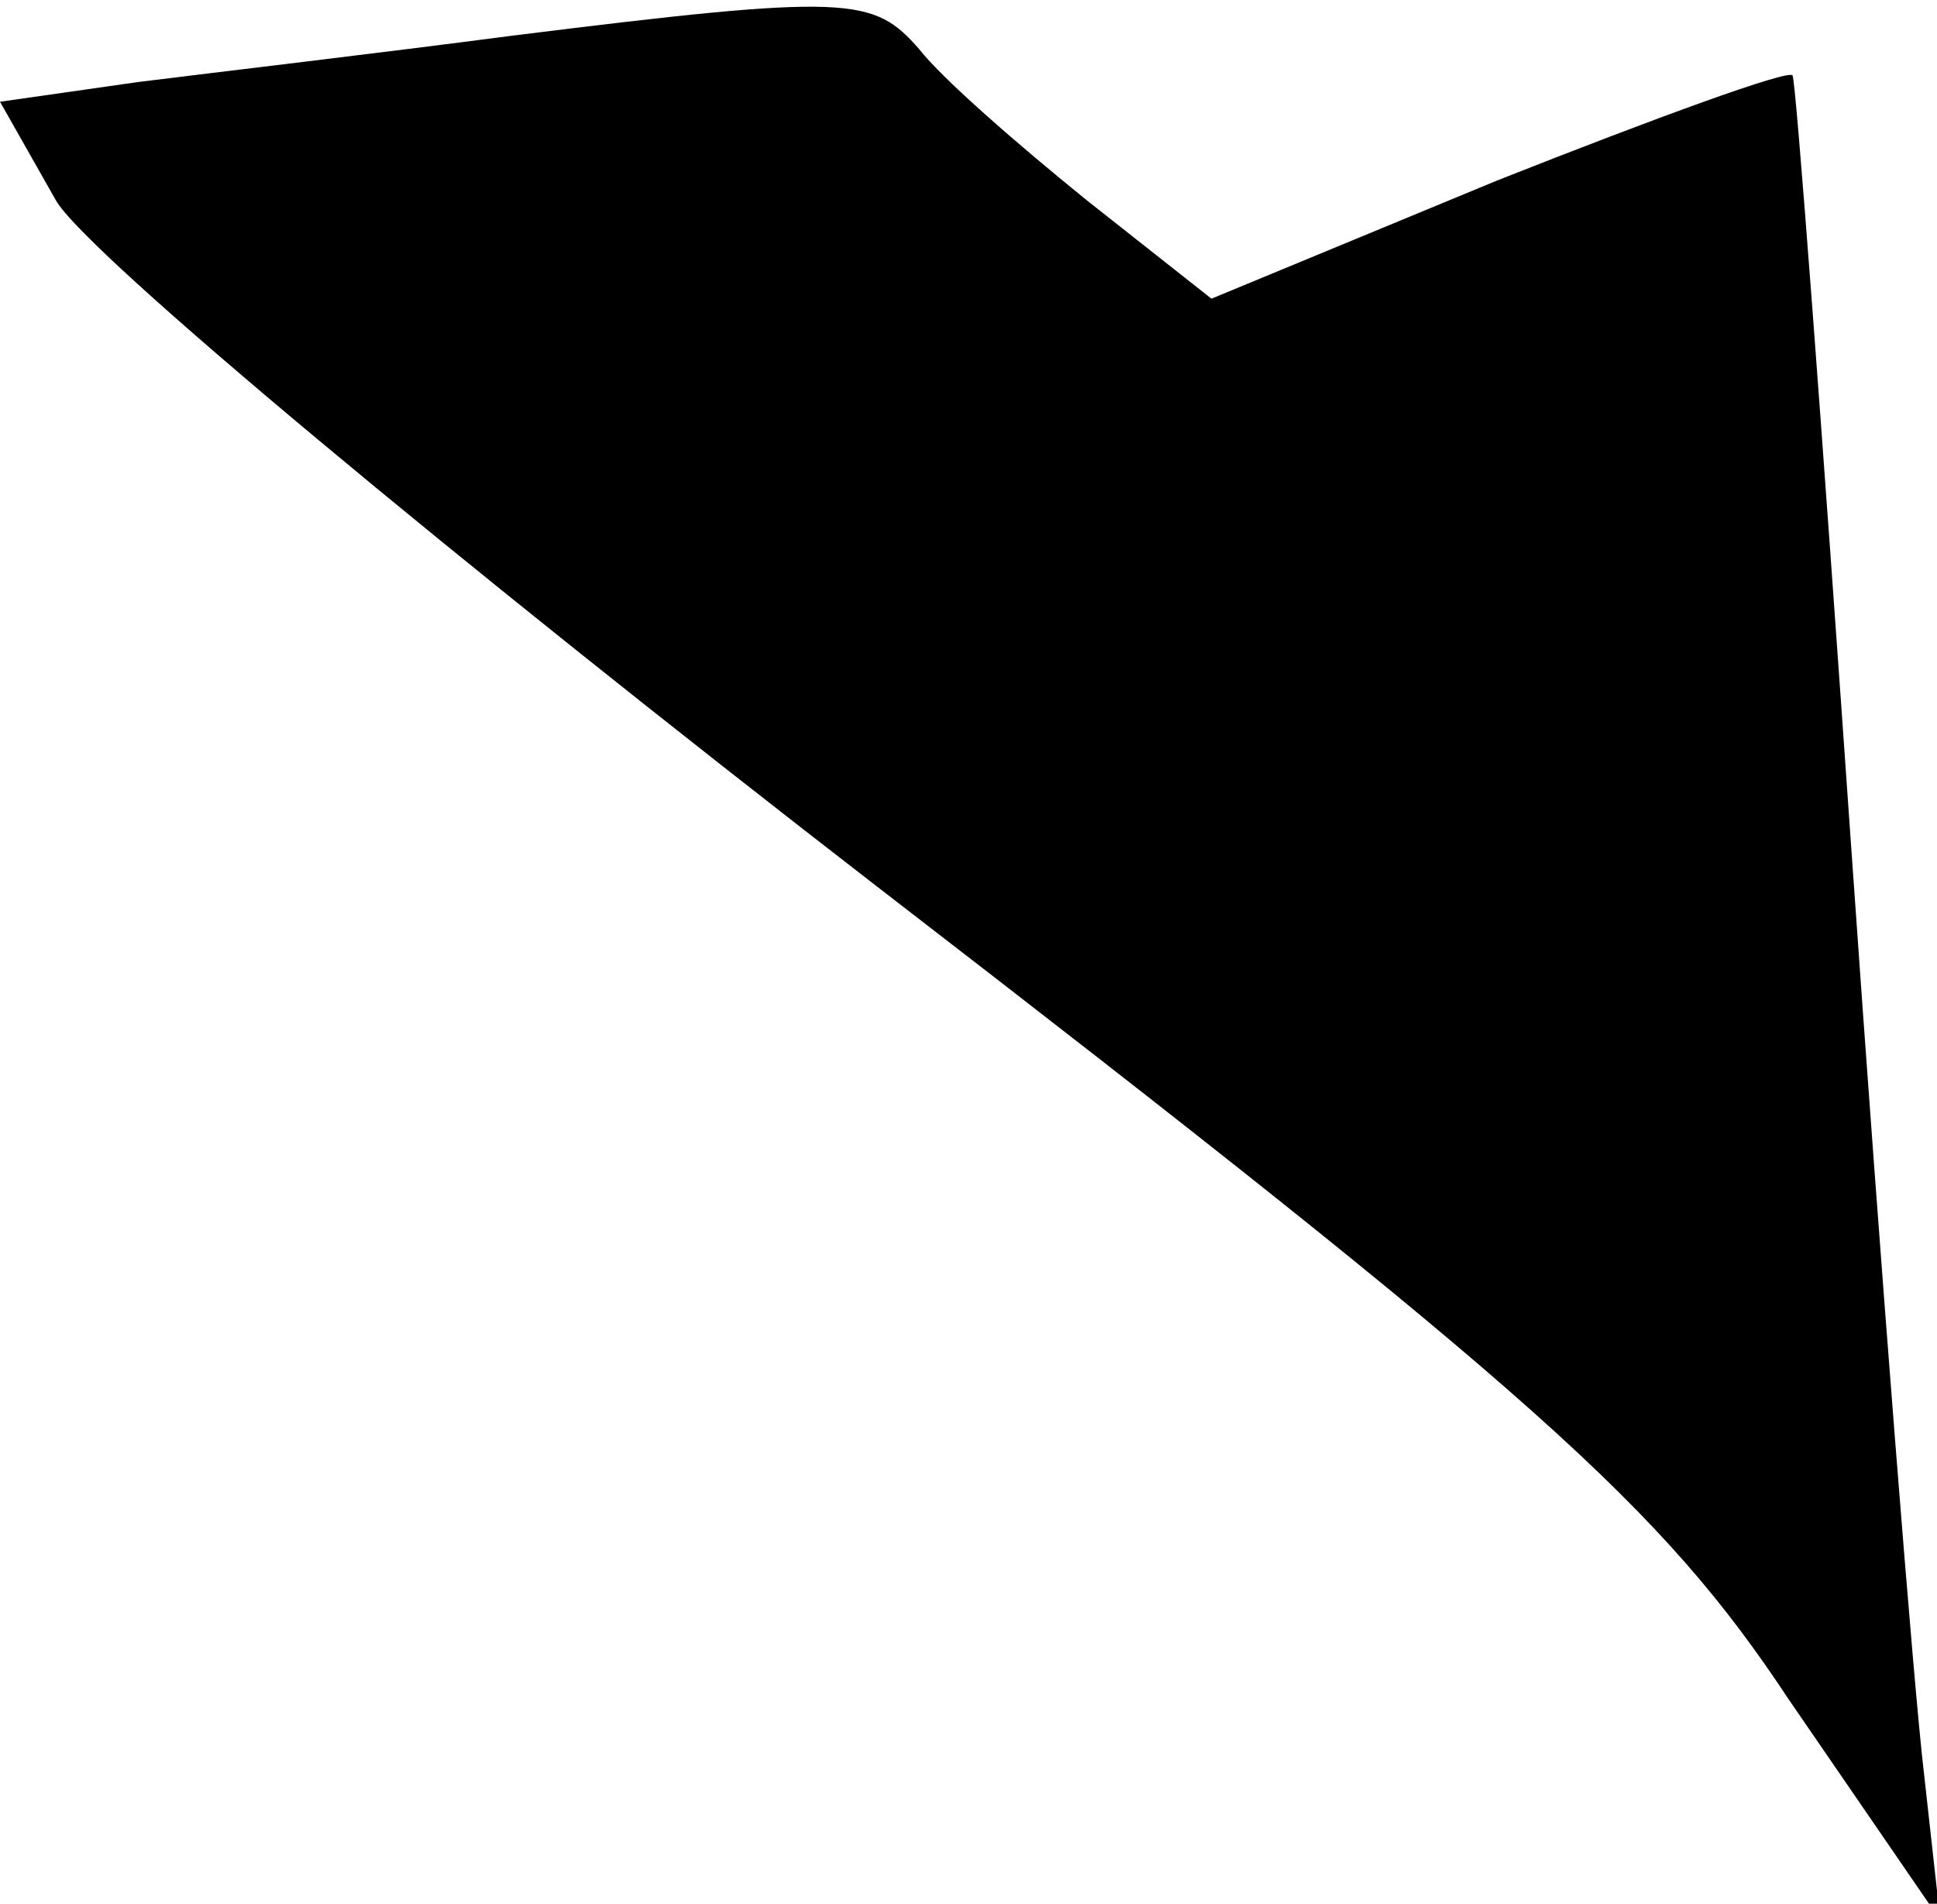 <?xml version="1.0" standalone="no"?>
<!DOCTYPE svg PUBLIC "-//W3C//DTD SVG 20010904//EN"
 "http://www.w3.org/TR/2001/REC-SVG-20010904/DTD/svg10.dtd">
<svg version="1.0" xmlns="http://www.w3.org/2000/svg"
 width="59pt" height="58pt" viewBox="0 0 59 58"
 preserveAspectRatio="xMidYMid meet">
<g transform="translate(0,58) scale(0.1,-0.1)"
fill="#000000" stroke="none">
<path fill="#000000" stroke="none" d="M155 569 c-38 -5 -89 -11 -113 -14
l-42 -6 17 -30 c9 -16 122 -110 250 -209 201 -155 239 -189 278 -248 l46 -67
-5 45 c-3 25 -13 151 -22 280 -9 129 -17 236 -18 237 -1 2 -42 -13 -90 -32
l-87 -36 -38 30 c-21 17 -44 37 -51 46 -14 16 -21 17 -125 4z"/>
</g>
</svg>
